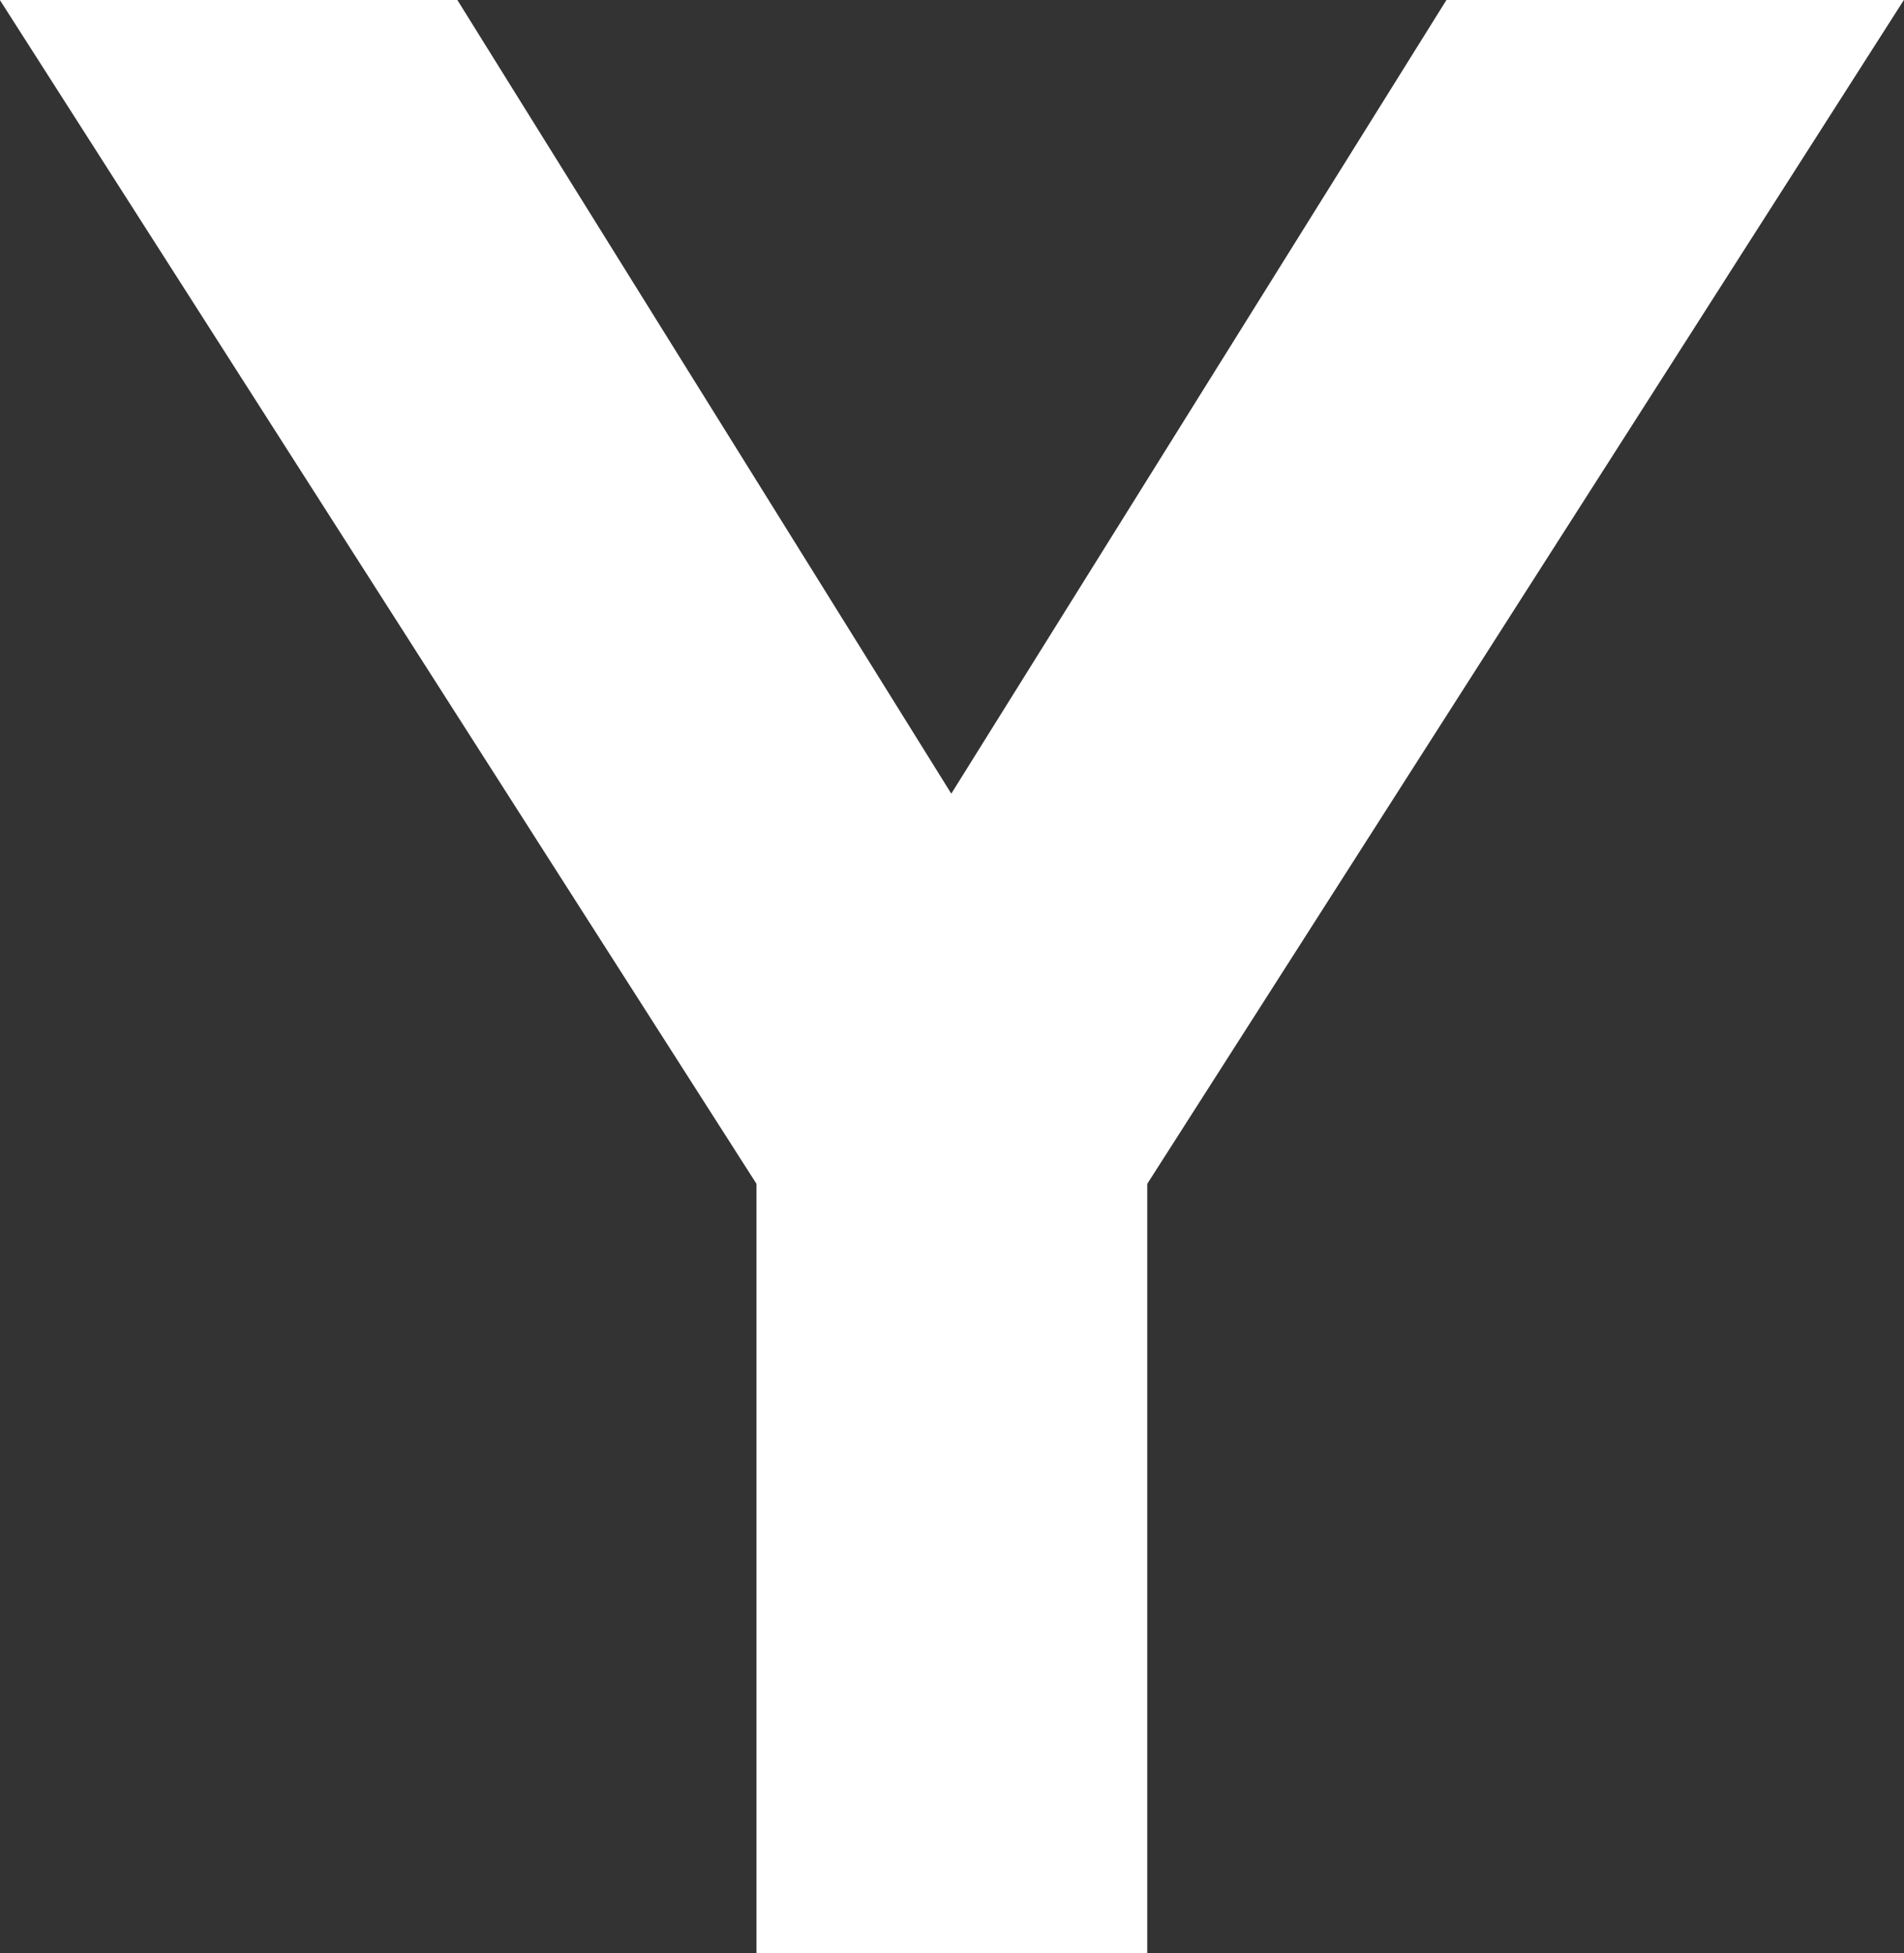 <svg version="1.1" xmlns="http://www.w3.org/2000/svg" xmlns:xlink="http://www.w3.org/1999/xlink" width="7.314" height="7.502" viewBox="0,0,7.314,7.502"><rect x="0" y="0" width="7.314" height="7.502" fill="#333333" stroke="none"/><g transform="translate(-236.343,-172.748)"><g data-paper-data="{&quot;isPaintingLayer&quot;:true}" fill="#ffffff" fill-rule="nonzero" stroke="#ffffff" stroke-width="0.5" stroke-linecap="butt" stroke-linejoin="miter" stroke-miterlimit="10" stroke-dasharray="" stroke-dashoffset="0" style="mix-blend-mode: normal"><path d="M237.961,172.998l2.036,3.271l2.041,-3.271h1.162l-2.7,4.224v2.778h-1.001v-2.778l-2.7,-4.224z"/></g></g></svg>